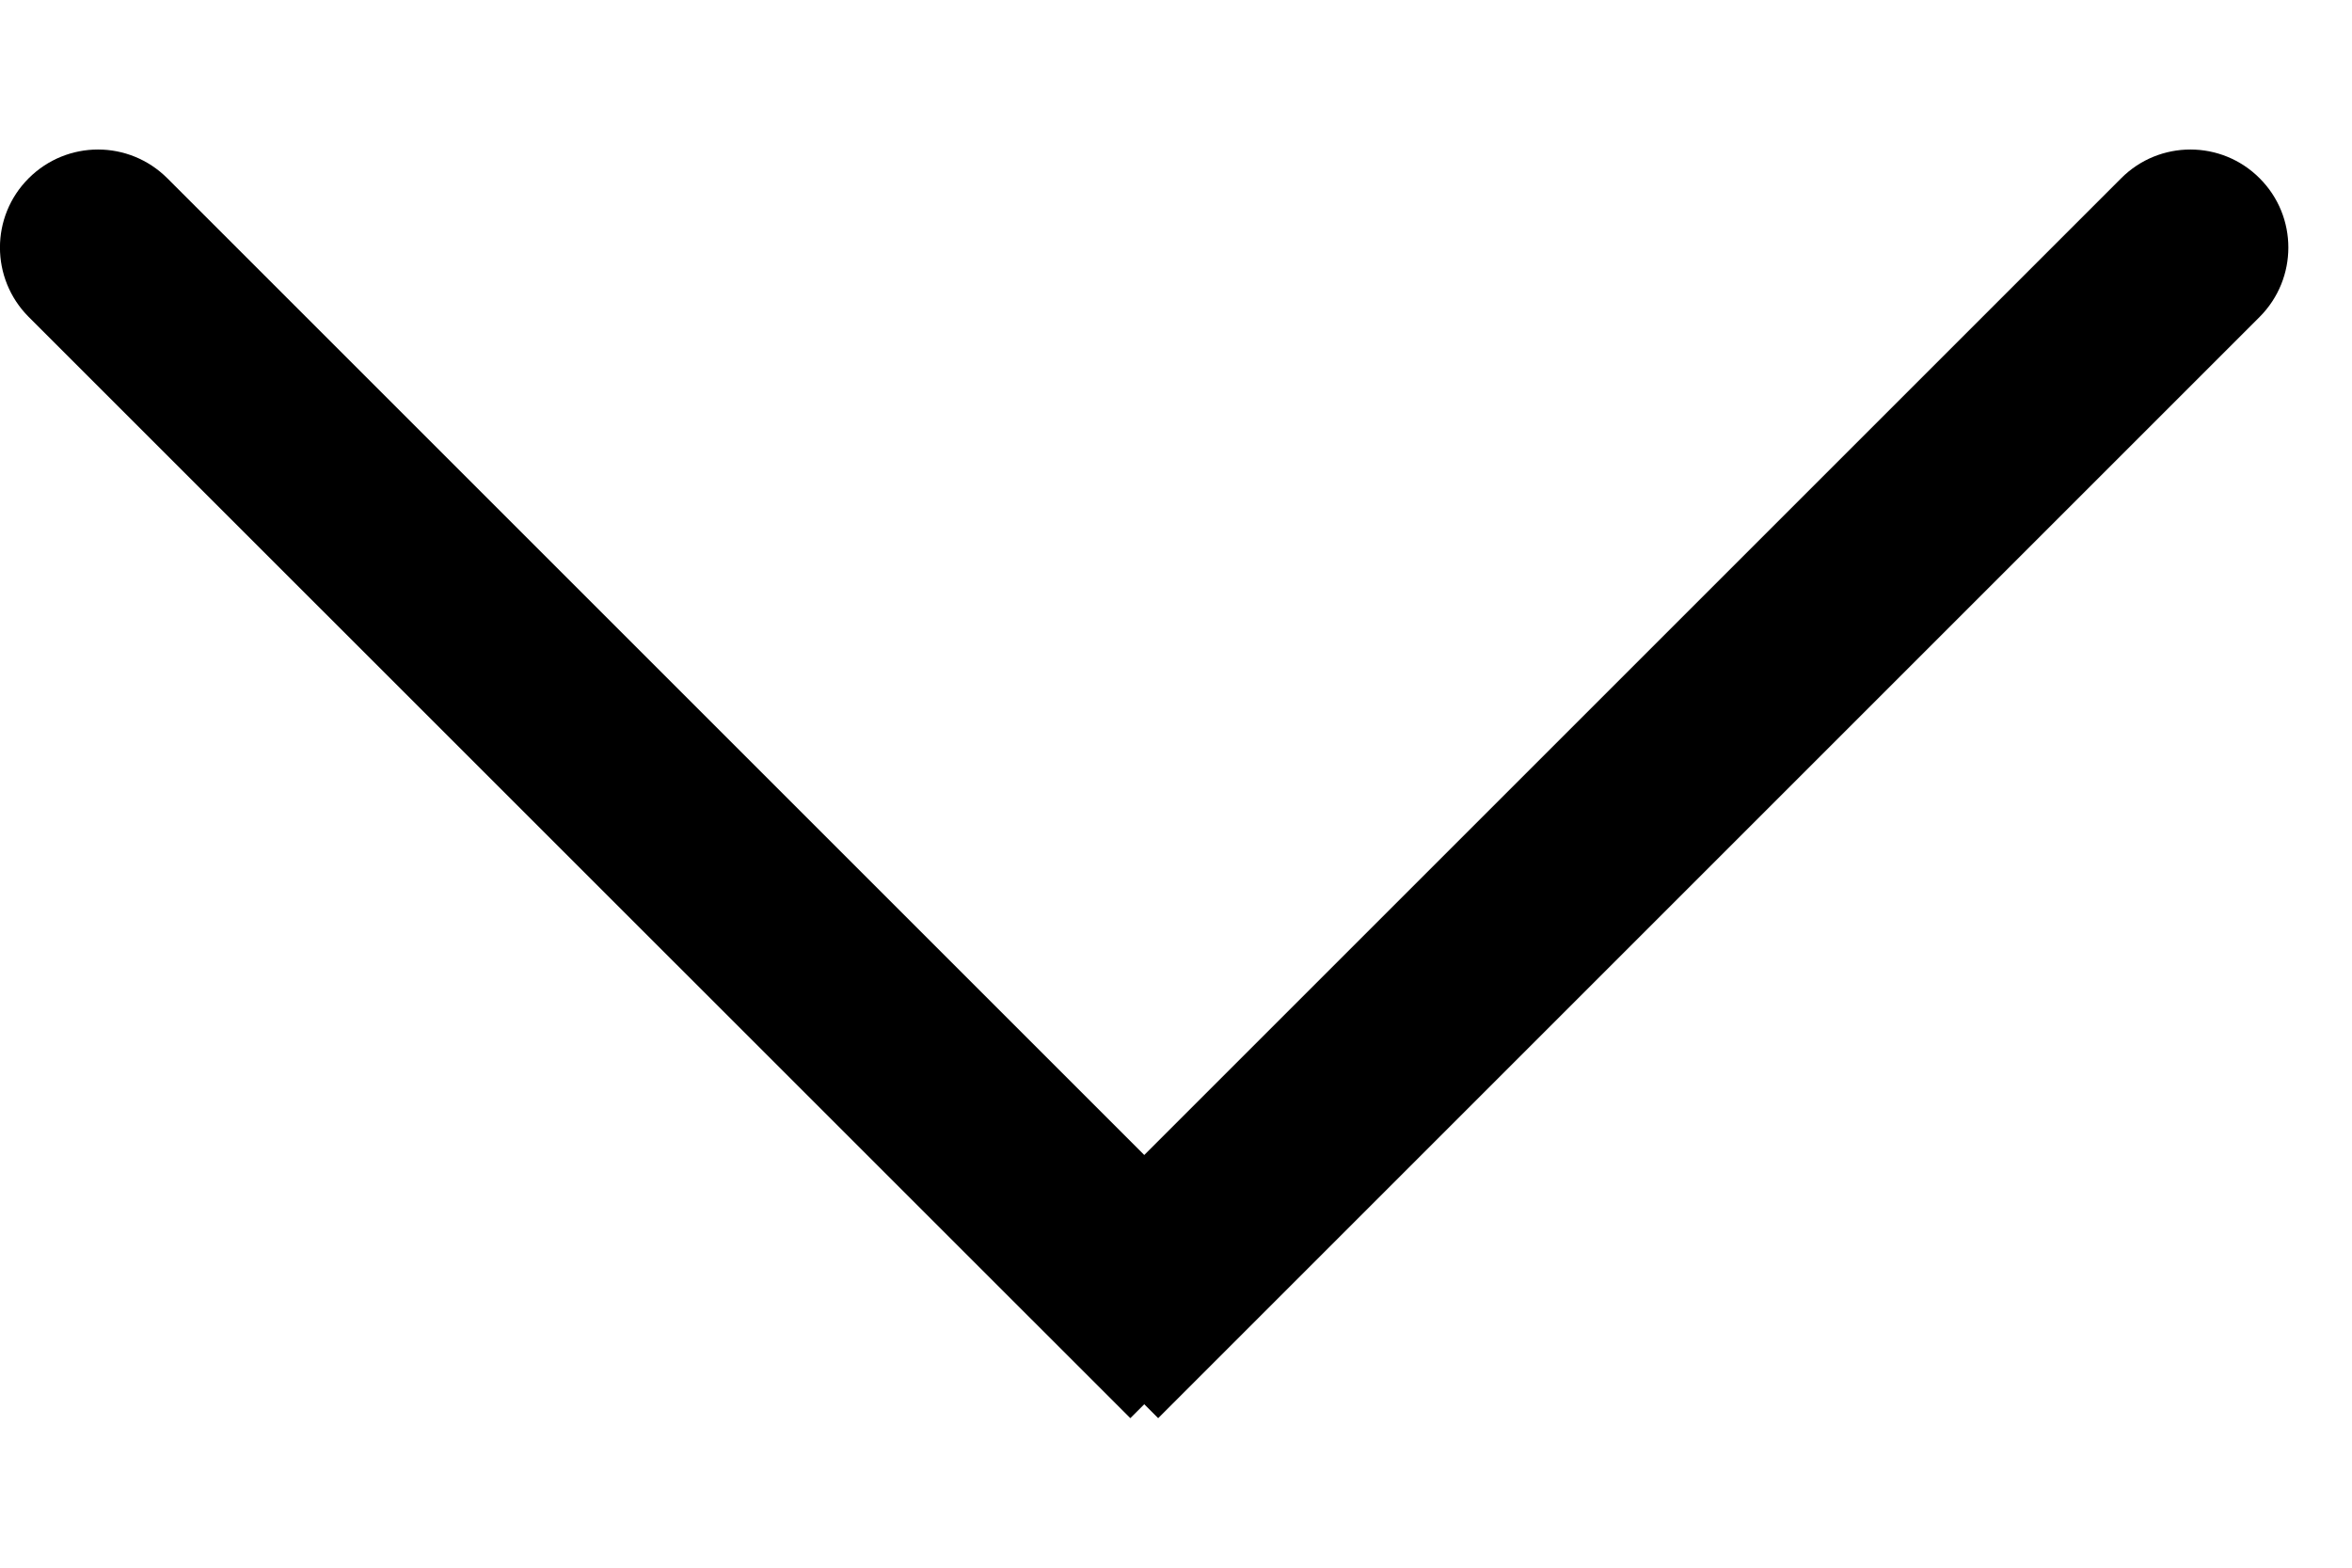 <svg width="12" height="8" viewBox="0 0 12 8" fill="none" xmlns="http://www.w3.org/2000/svg">
<path id="Union" fill-rule="evenodd" clip-rule="evenodd" d="M0.854 0.91C0.658 0.714 0.342 0.714 0.146 0.91C-0.049 1.105 -0.049 1.421 0.146 1.617L5.767 7.237L5.838 7.166L5.909 7.237L11.529 1.617C11.724 1.421 11.724 1.105 11.529 0.91C11.334 0.714 11.017 0.714 10.822 0.91L5.838 5.894L0.854 0.91Z" fill="black"/>
</svg>
